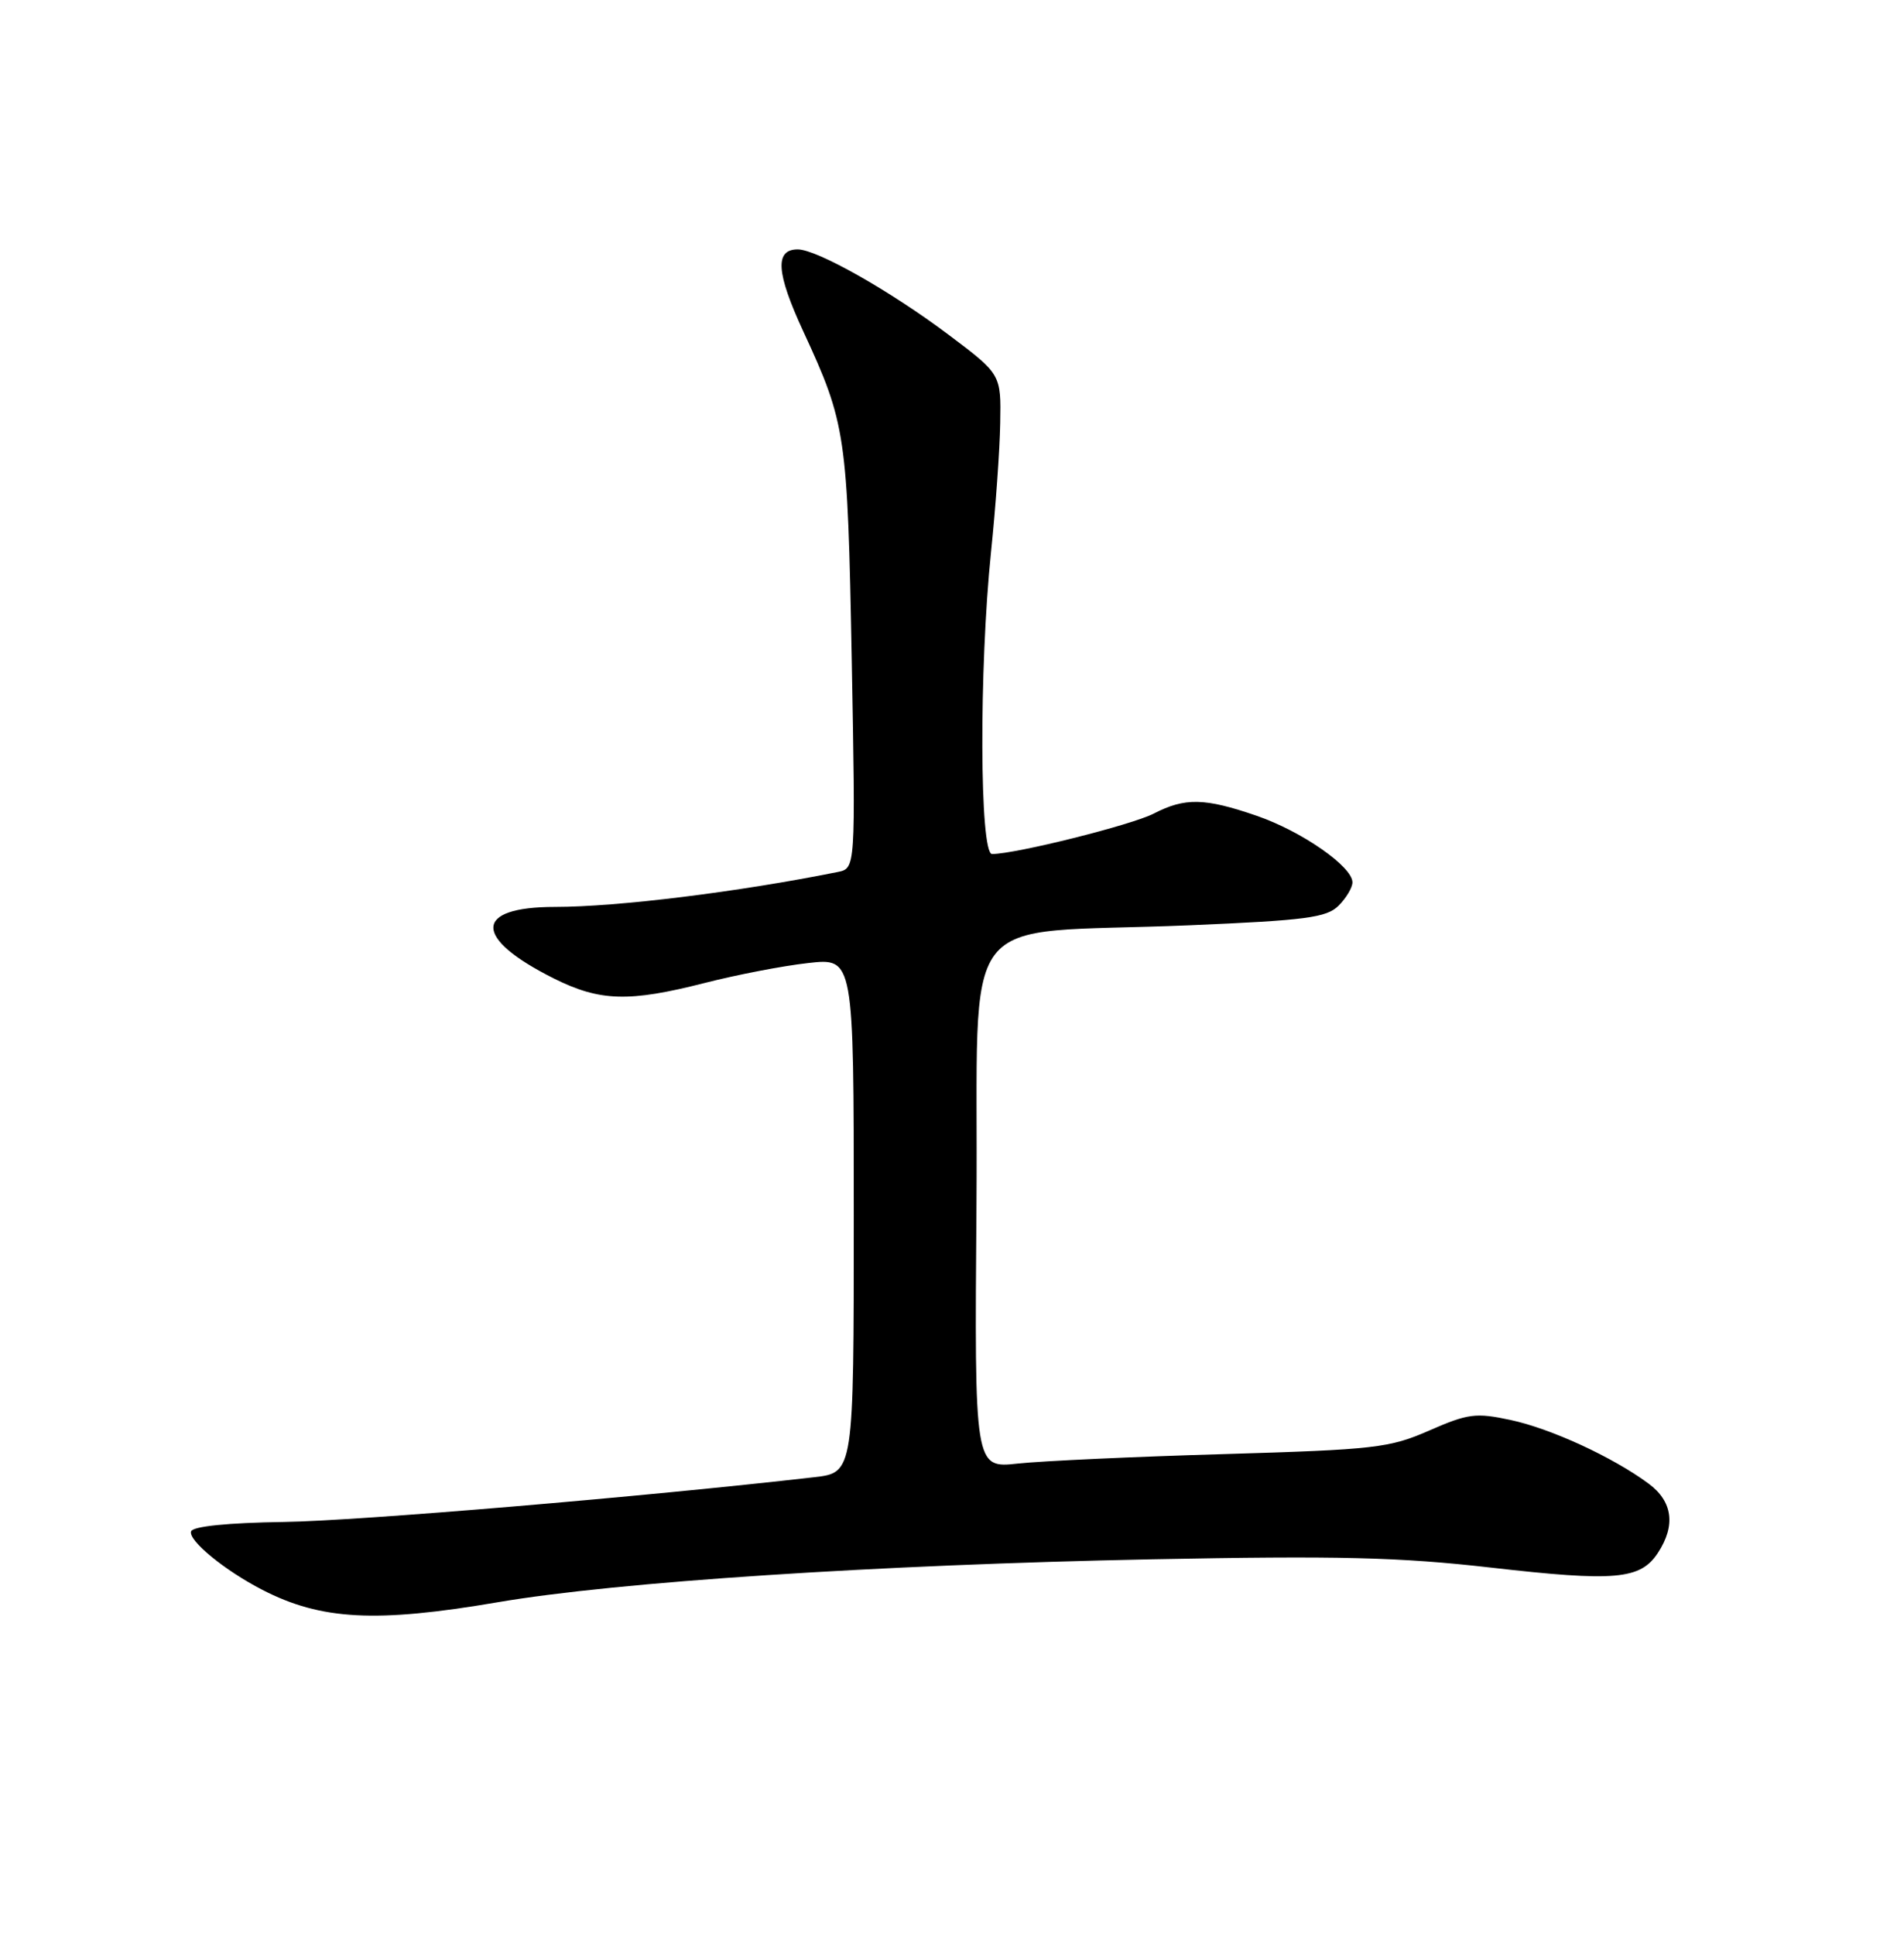 <?xml version="1.0" encoding="UTF-8" standalone="no"?>
<!DOCTYPE svg PUBLIC "-//W3C//DTD SVG 1.1//EN" "http://www.w3.org/Graphics/SVG/1.1/DTD/svg11.dtd" >
<svg xmlns="http://www.w3.org/2000/svg" xmlns:xlink="http://www.w3.org/1999/xlink" version="1.1" viewBox="0 0 252 256">
 <g >
 <path fill="currentColor"
d=" M 65.84 212.01 C 81.60 209.31 116.19 207.04 152.50 206.32 C 177.11 205.84 185.17 206.03 197.34 207.42 C 213.77 209.30 217.11 209.01 219.43 205.47 C 221.81 201.84 221.38 198.66 218.20 196.31 C 213.47 192.81 205.30 189.04 199.94 187.89 C 195.33 186.90 194.29 187.04 189.17 189.28 C 183.91 191.59 181.96 191.81 162.00 192.40 C 150.18 192.74 137.91 193.31 134.74 193.65 C 128.97 194.28 128.97 194.28 129.24 159.39 C 129.54 119.14 126.03 123.75 157.41 122.43 C 172.83 121.78 175.58 121.42 177.16 119.84 C 178.17 118.83 179.00 117.44 179.00 116.75 C 179.00 114.66 172.28 109.99 166.32 107.94 C 159.44 105.57 156.84 105.52 152.70 107.65 C 149.79 109.16 134.42 113.00 131.30 113.00 C 129.65 113.00 129.57 88.50 131.17 73.00 C 131.77 67.22 132.32 59.58 132.38 56.01 C 132.50 49.52 132.50 49.52 125.53 44.28 C 117.81 38.48 108.12 33.00 105.58 33.00 C 102.52 33.00 102.73 36.09 106.30 43.81 C 111.97 56.06 112.17 57.45 112.73 87.20 C 113.24 114.90 113.24 114.90 110.87 115.38 C 97.69 118.03 81.72 120.00 73.46 120.00 C 62.63 120.00 62.57 124.11 73.33 129.48 C 79.41 132.51 83.25 132.62 93.28 130.06 C 97.46 128.99 103.60 127.80 106.94 127.43 C 113.00 126.74 113.00 126.74 113.00 160.80 C 113.00 194.86 113.00 194.86 107.75 195.46 C 85.16 198.05 47.39 201.24 37.57 201.38 C 30.11 201.49 25.51 201.96 25.29 202.63 C 24.89 203.82 29.74 207.80 34.72 210.36 C 42.49 214.37 49.79 214.75 65.84 212.01 Z "/>
</g>
</svg>